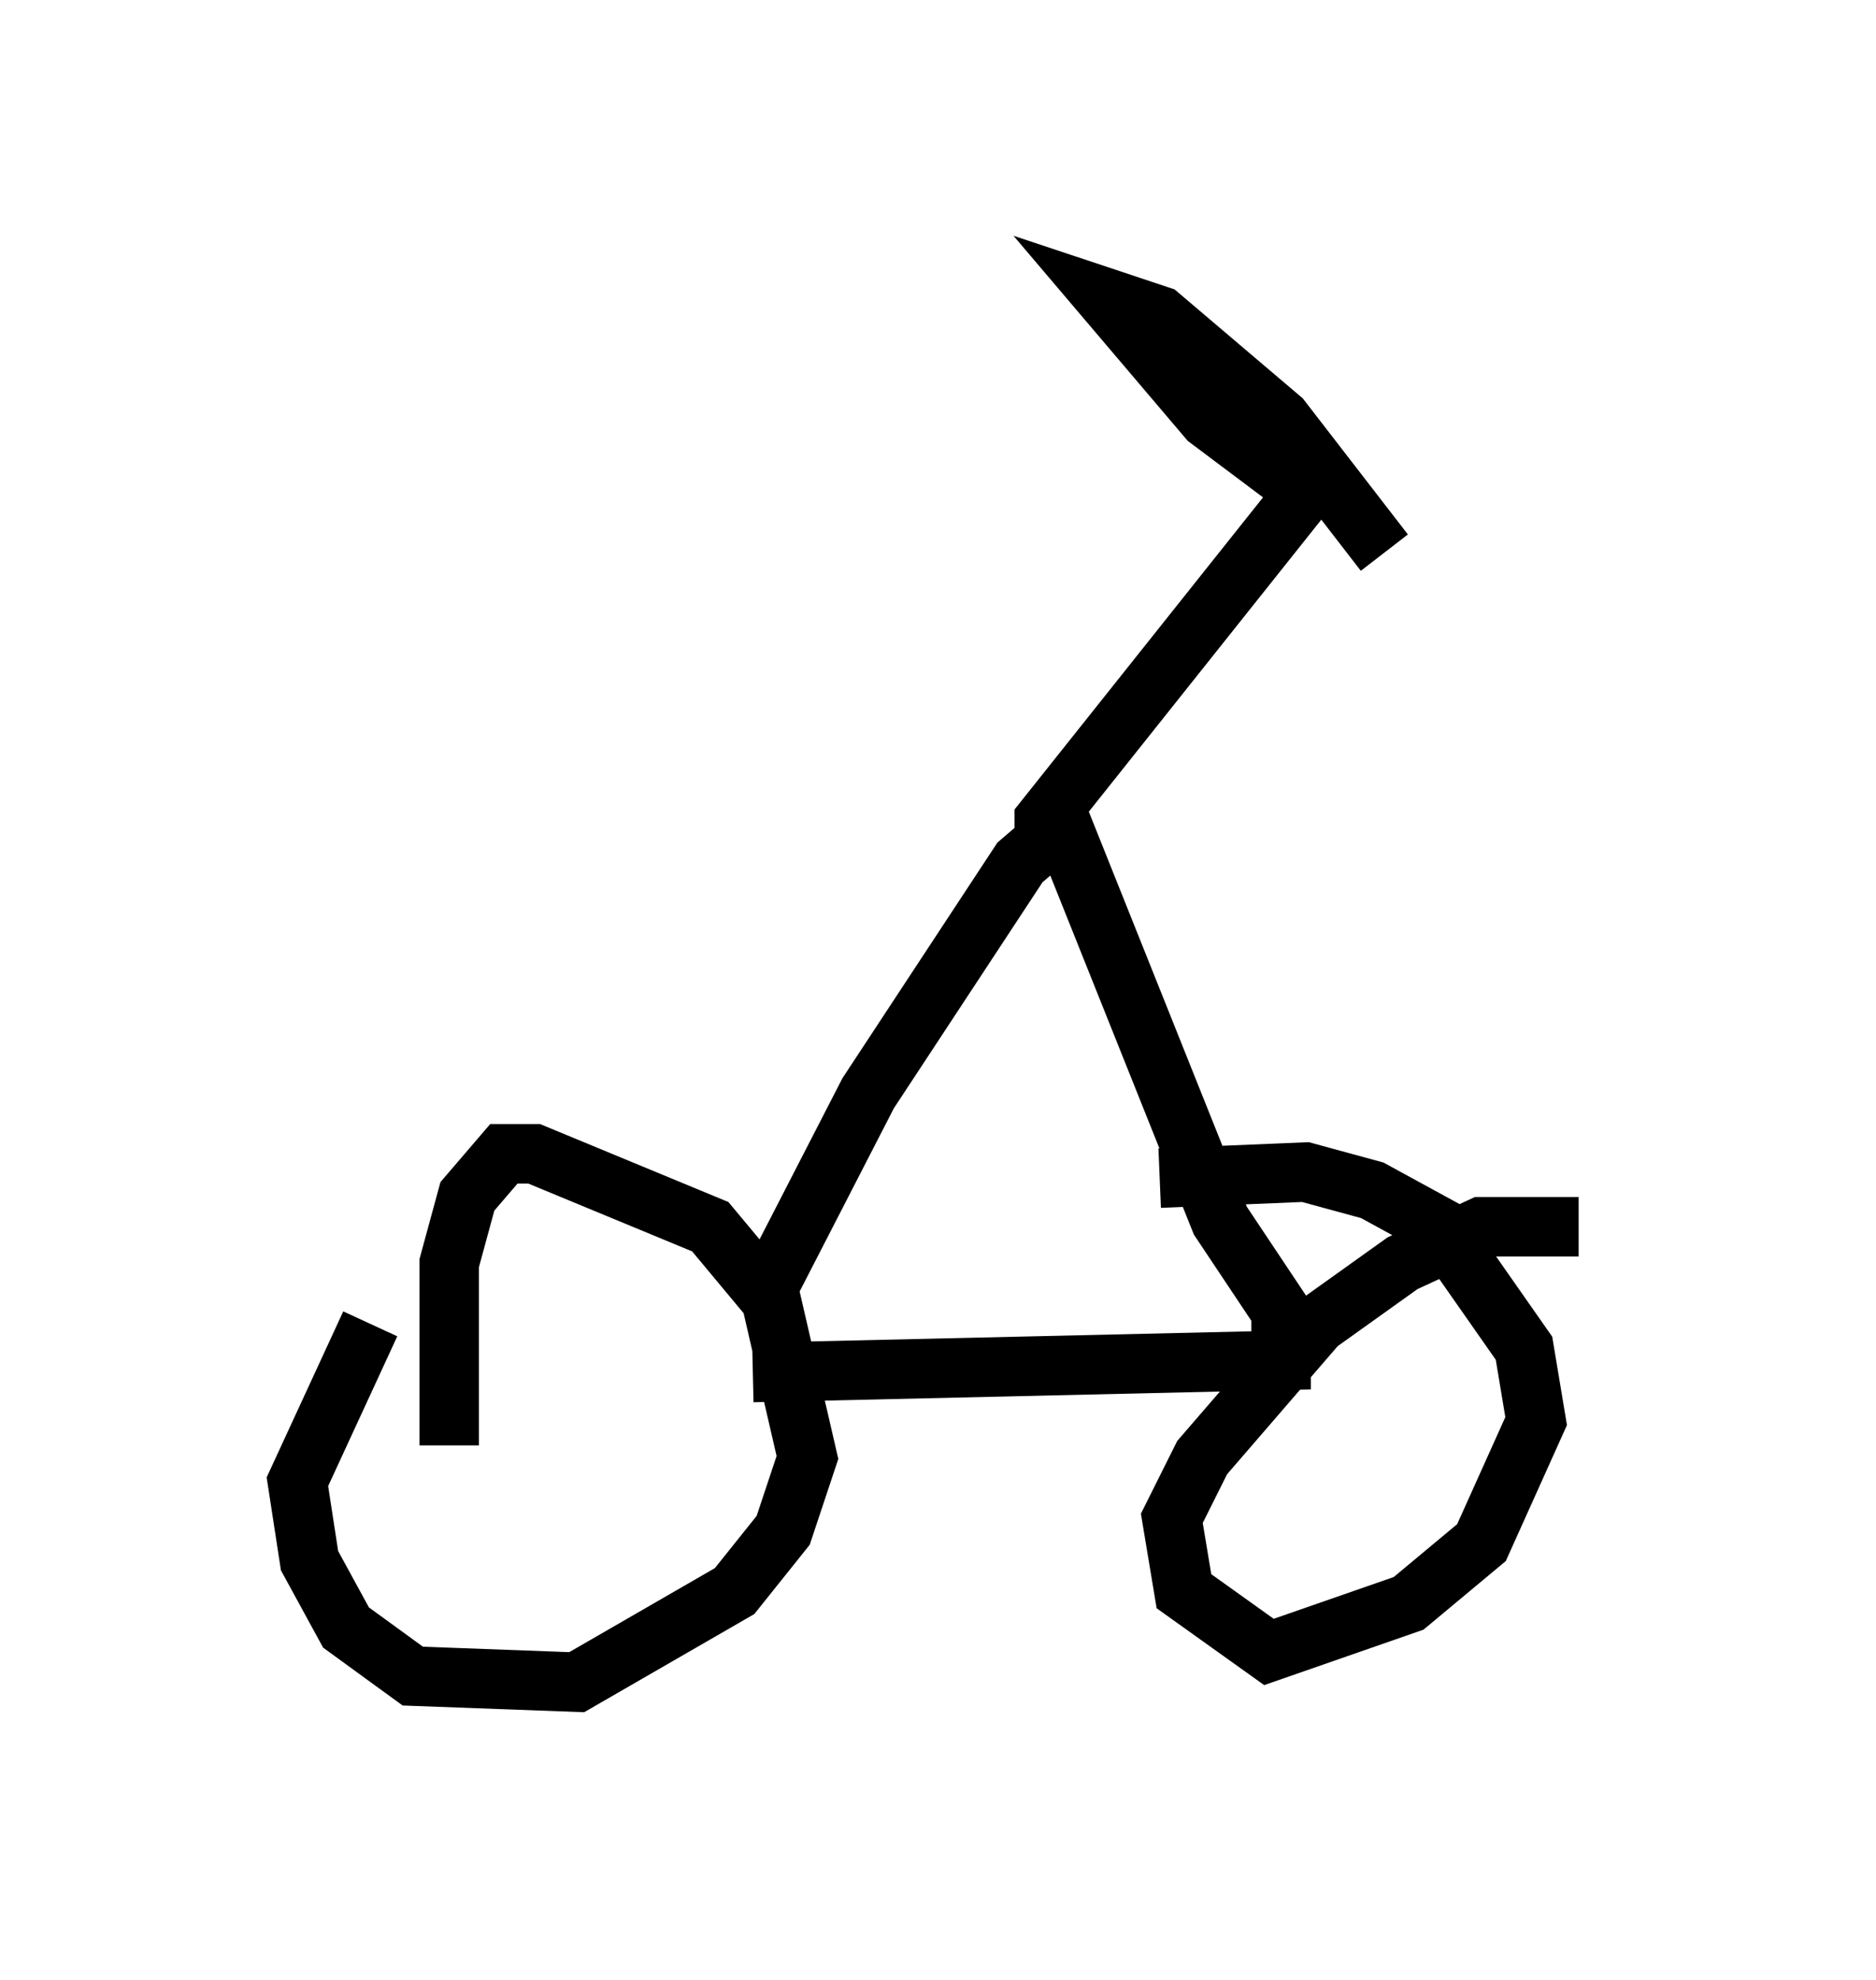 <?xml version="1.0" encoding="utf-8" ?>
<svg baseProfile="full" height="33.275" version="1.1" width="31.54" xmlns="http://www.w3.org/2000/svg" xmlns:ev="http://www.w3.org/2001/xml-events" xmlns:xlink="http://www.w3.org/1999/xlink"><defs /><rect fill="white" height="33.275" width="31.54" x="0" y="0" /><path d="M8.063, 19.904 m-1.838, 2.348 l-1.225, 2.654 0.204, 1.327 l0.613, 1.123 1.123, 0.817 l2.756, 0.102 2.654, -1.531 l0.817, -1.021 0.408, -1.225 l-0.613, -2.654 -1.021, -1.225 l-2.96, -1.225 -0.51, 0.0 l-0.613, 0.715 -0.306, 1.123 l0.0, 3.063 m18.988, -3.675 l-1.633, 0.0 -1.327, 0.613 l-1.429, 1.021 -1.94, 2.246 l-0.51, 1.021 0.204, 1.225 l1.429, 1.021 2.348, -0.817 l1.225, -1.021 0.919, -2.042 l-0.204, -1.225 -1.429, -2.042 l-1.123, -0.613 -1.123, -0.306 l-2.45, 0.102 m-6.84, 3.267 l8.881, -0.204 0.0, -0.817 l-1.021, -1.531 -2.654, -6.635 l-0.715, 0.613 -2.552, 3.879 l-1.838, 3.573 m4.798, -7.656 l0.0, -0.51 4.39, -5.513 l-1.633, -1.225 -1.735, -2.042 l0.919, 0.306 2.042, 1.735 l1.735, 2.246 " fill="none" stroke="black" stroke-width="1" /></svg>
